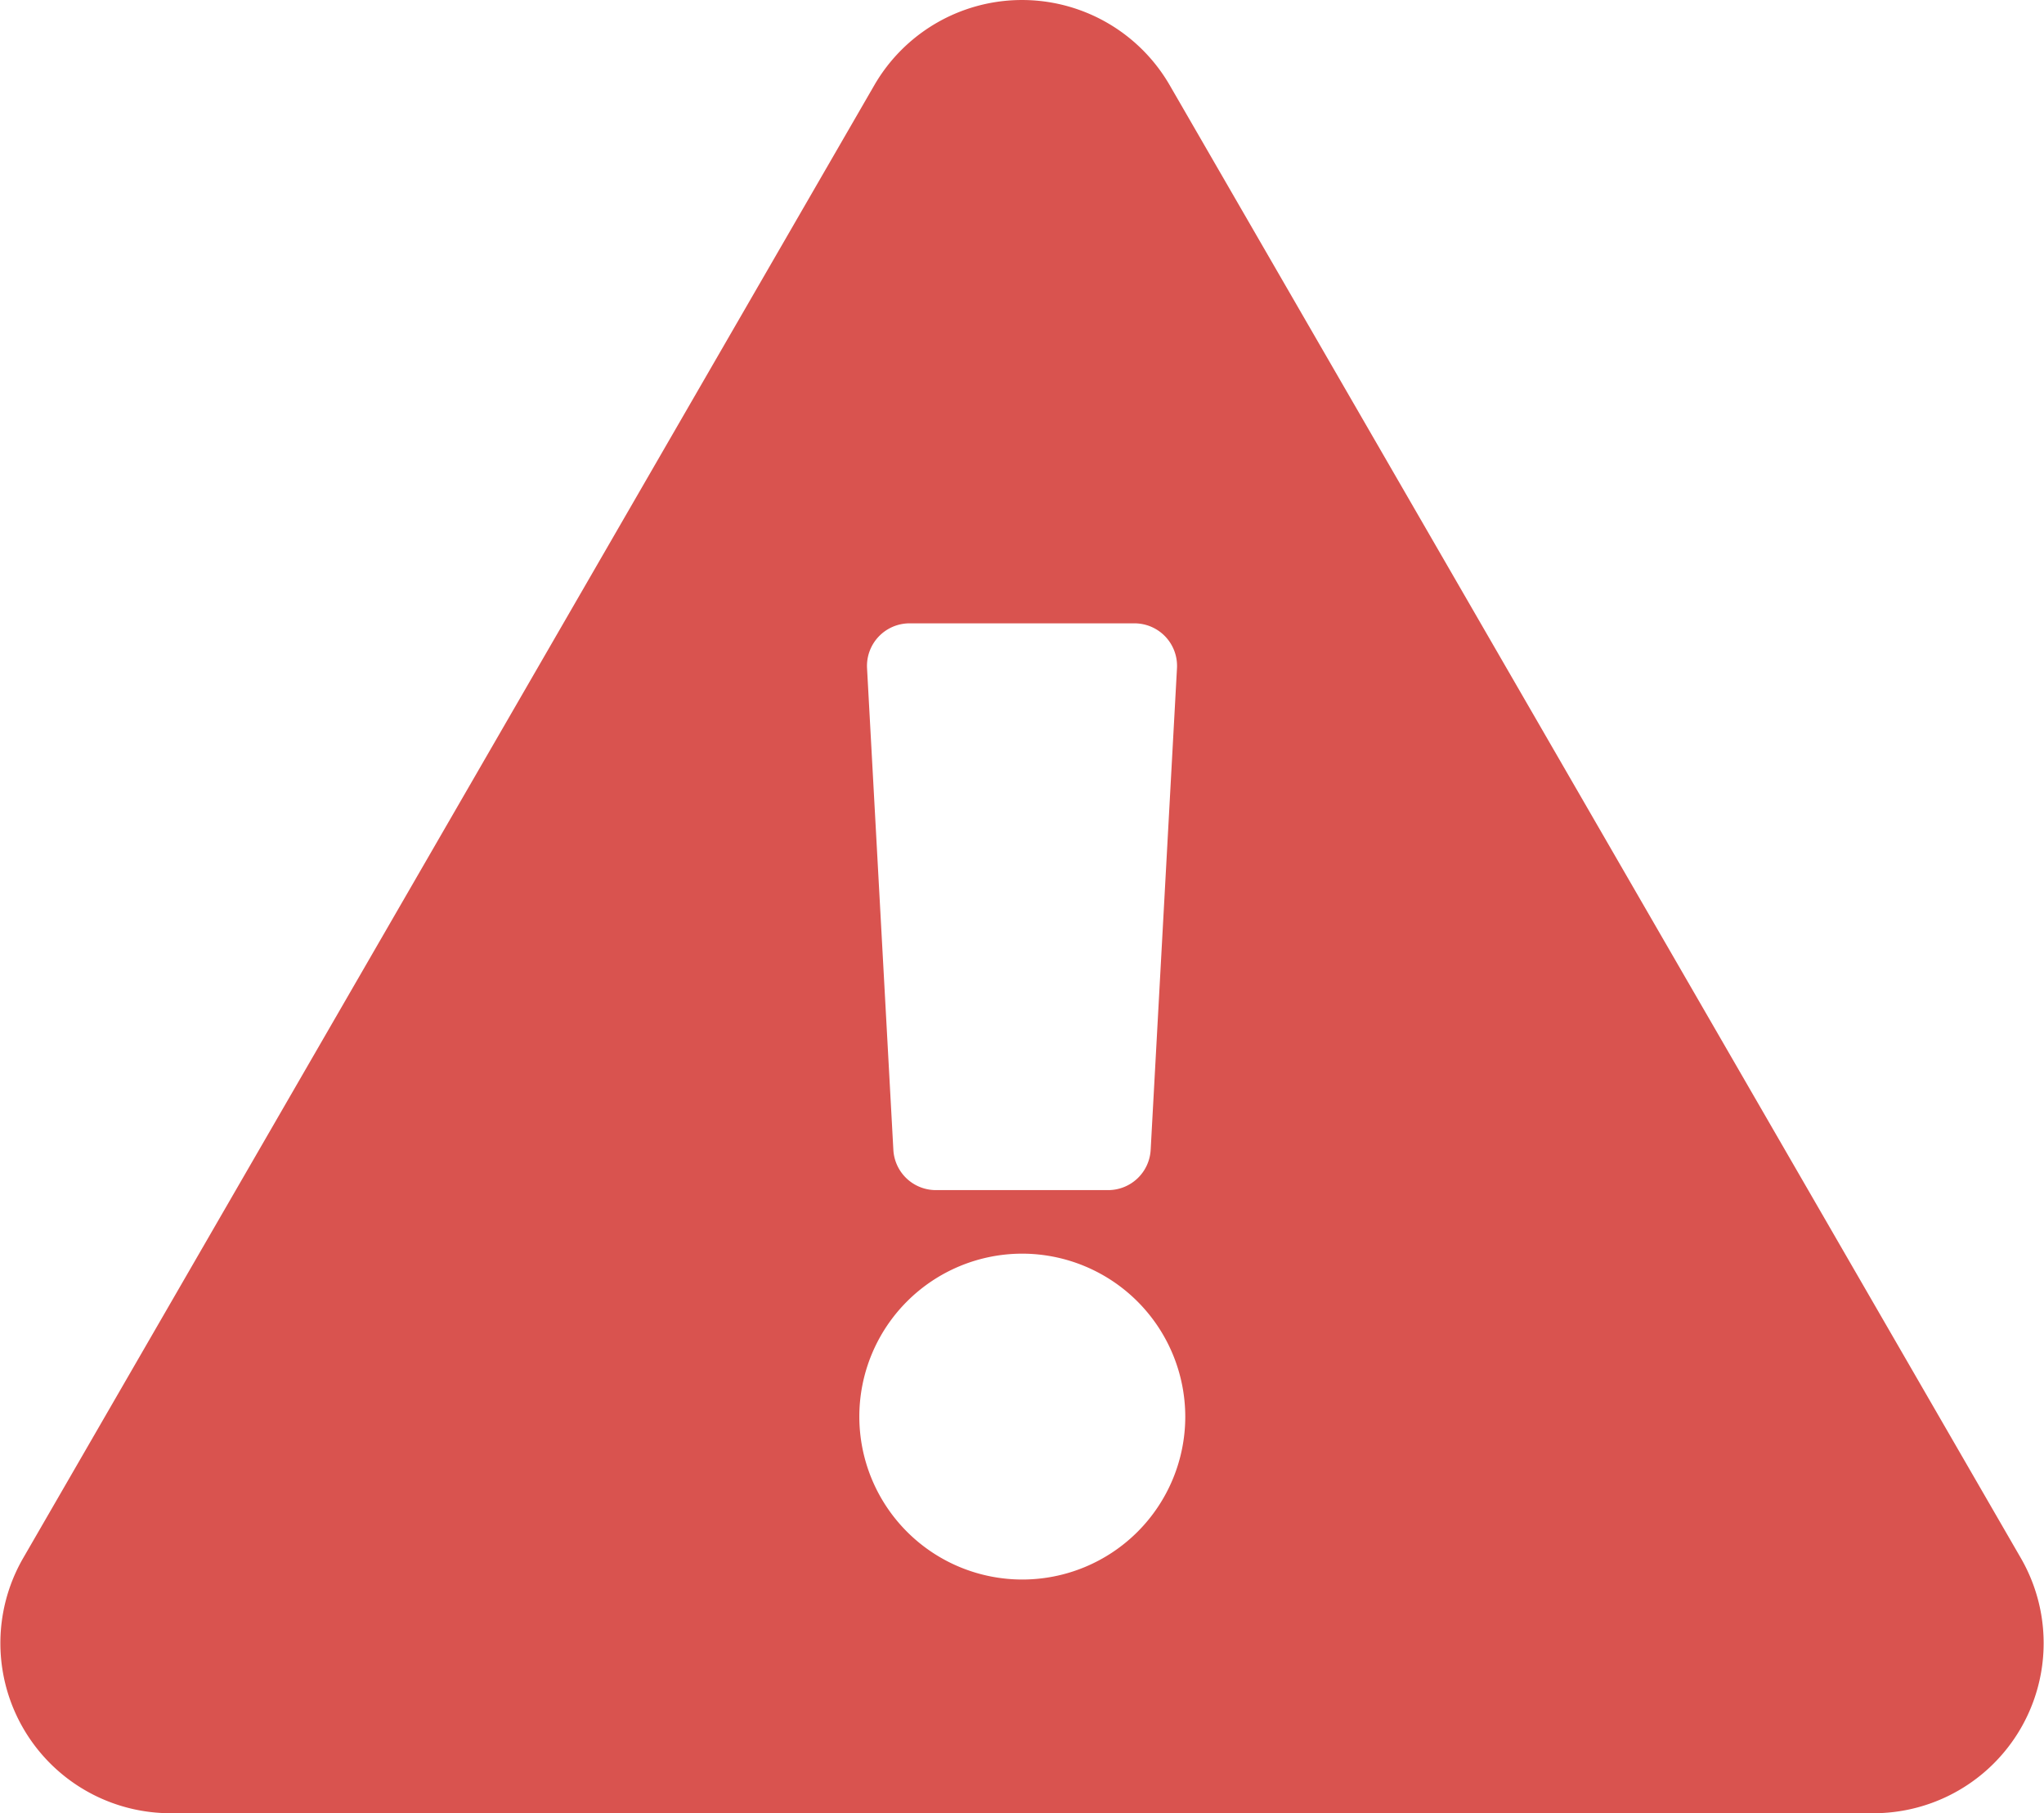 <svg id="exclamation-triangle" xmlns="http://www.w3.org/2000/svg" width="71.001" height="63" viewBox="0 0 71.001 63">
  <path id="Mask" d="M65.076,63H5.924A5.91,5.91,0,0,1,.8,54.142L30.375,2.951a5.926,5.926,0,0,1,10.25,0L70.2,54.142A5.91,5.91,0,0,1,65.076,63ZM35.5,43.558a5.661,5.661,0,1,0,5.671,5.66A5.671,5.671,0,0,0,35.5,43.558Zm-3.906-21.9a1.478,1.478,0,0,0-1.477,1.558l.914,16.734a1.479,1.479,0,0,0,1.477,1.4h5.984a1.479,1.479,0,0,0,1.477-1.4l.914-16.734a1.478,1.478,0,0,0-1.477-1.558Z" transform="translate(0.001)" fill="#d9534f"/>
</svg>
